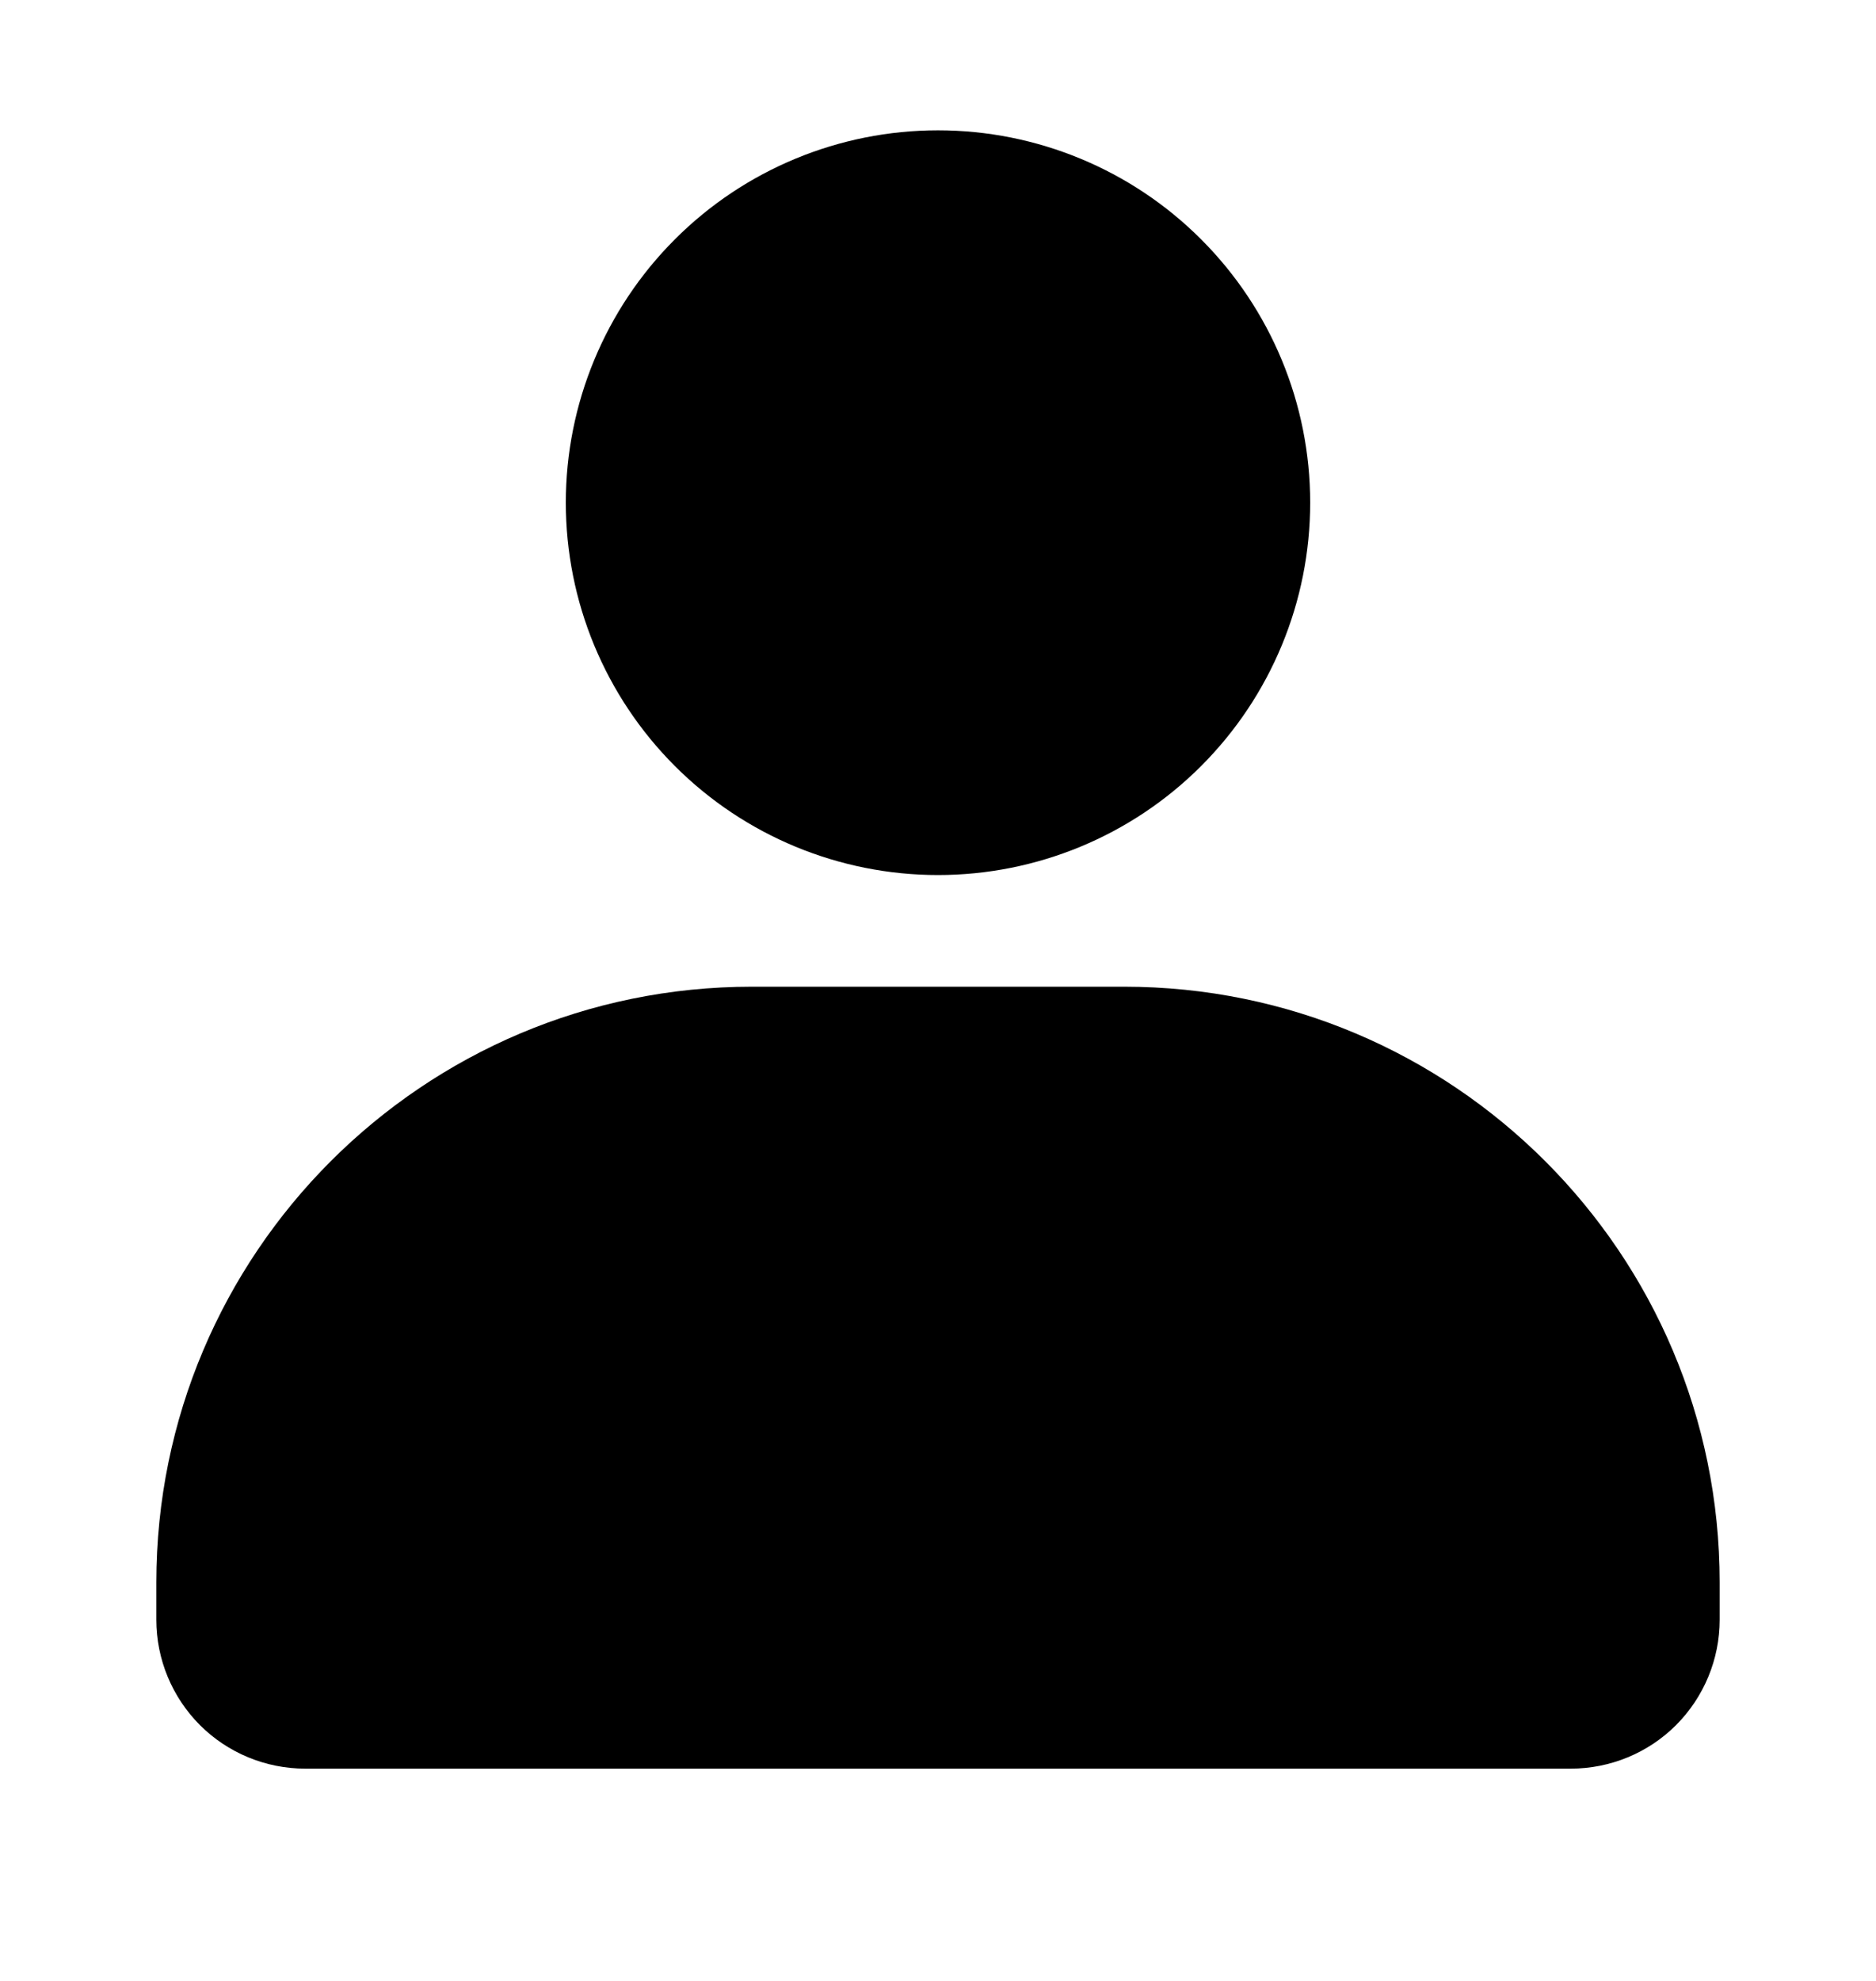 <!-- 所属路径: /Users/liyu/work/actionsky/dms-ui/dms-ui/packages/base/src/icon/common.tsx -->
<svg viewBox="0 0 18 19" xmlns="http://www.w3.org/2000/svg">
  <path
    d="M6.475 7.347C5.805 6.677 5.429 5.769 5.429 4.821C5.429 3.874 5.805 2.966 6.475 2.296C7.144 1.626 8.053 1.25 9 1.25C9.947 1.25 10.856 1.626 11.525 2.296C12.195 2.966 12.571 3.874 12.571 4.821C12.571 5.769 12.195 6.677 11.525 7.347C10.856 8.017 9.947 8.393 9 8.393C8.053 8.393 7.144 8.017 6.475 7.347Z" />
  <path
    d="M16.5 15.178C16.5 12.023 13.942 9.464 10.786 9.464H7.214C4.058 9.464 1.5 12.023 1.5 15.178V15.536C1.5 15.915 1.651 16.278 1.918 16.546C2.186 16.814 2.55 16.964 2.929 16.964H15.071C15.45 16.964 15.814 16.814 16.082 16.546C16.349 16.278 16.5 15.915 16.5 15.536V15.178Z" />
</svg>